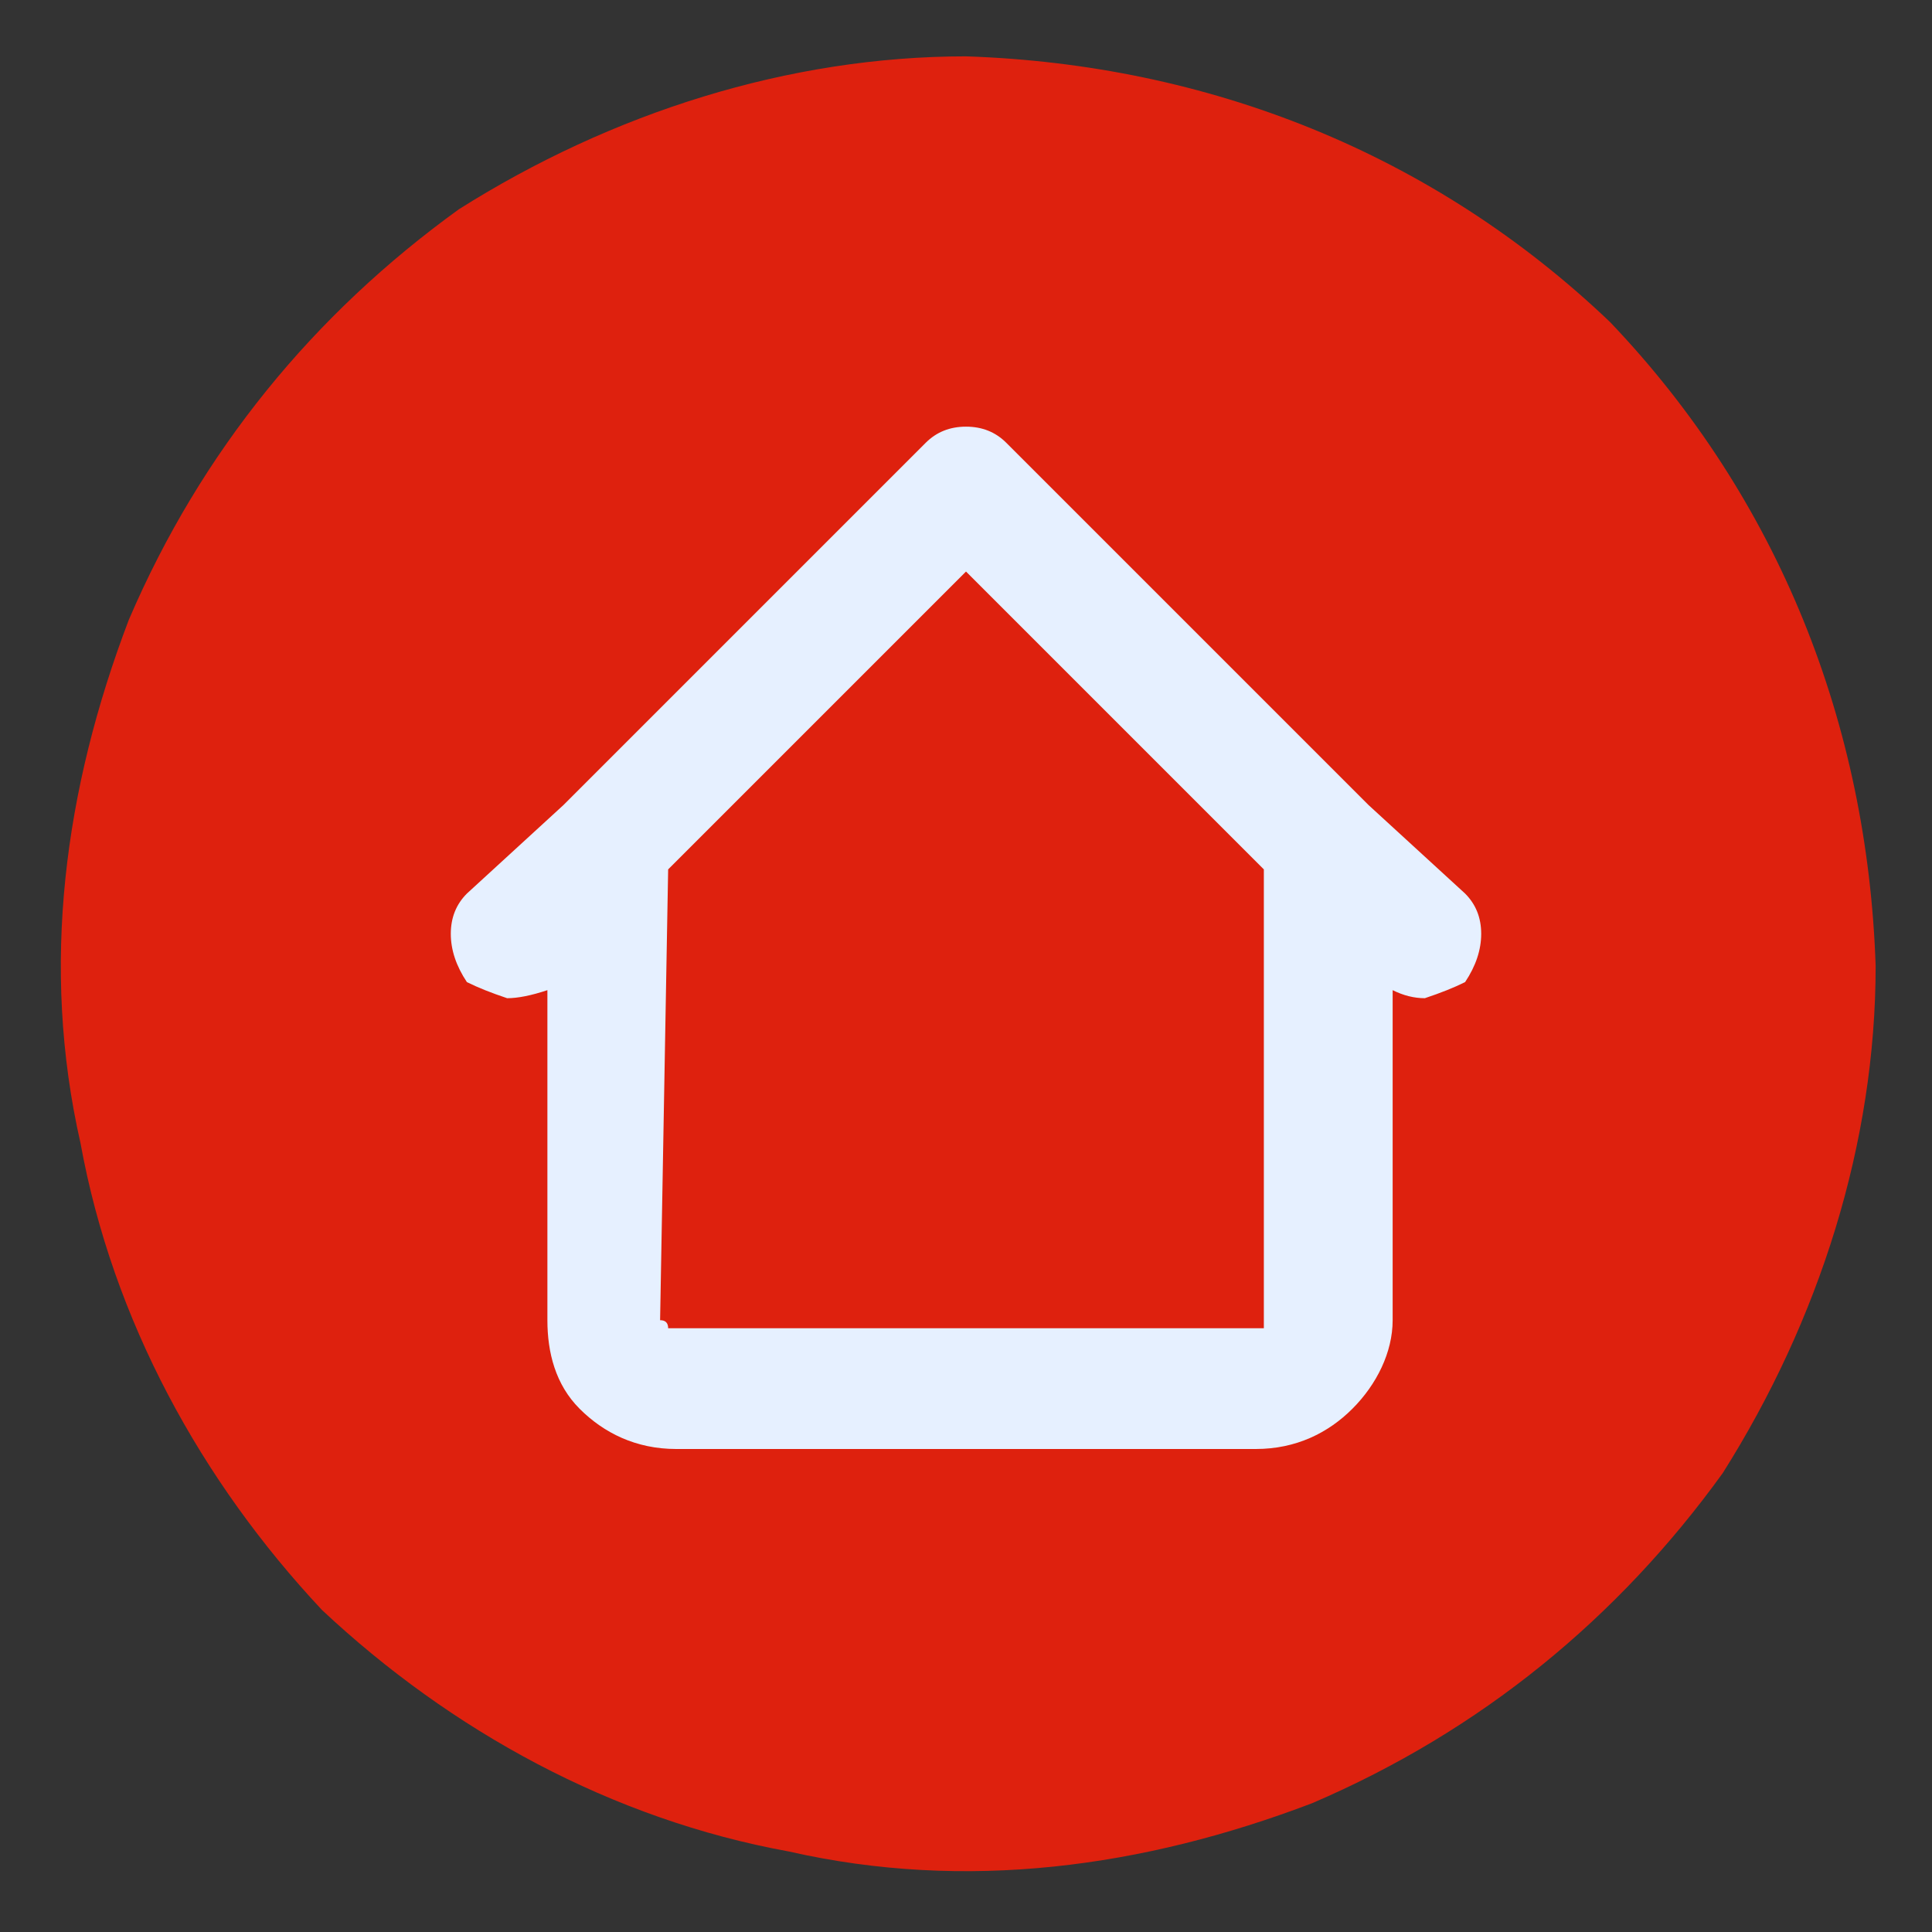 <svg version="1.2" xmlns="http://www.w3.org/2000/svg" viewBox="0 0 24 24" width="24" height="24">
	<rect x="0" y="0" width="24" height="24" fill="#333333" stroke="none"/>
	<title>home-svg</title>
	<defs>
		<clipPath clipPathUnits="userSpaceOnUse" id="cp1">
			<path d="m0 0h24v24h-24z"/>
		</clipPath>
	</defs>
	<style>
		.s0 { fill: #e6f0ff } 
		.s1 { fill: #de210e } 
	</style>
	<g id="Clip-Path" clip-path="url(#cp1)">
		<g id="Layer">
			<path id="Layer" class="s0" d="m12.5 20c-4.1 0-7.5-3.4-7.5-7.5 0-4.1 3.4-7.5 7.5-7.5 4.1 0 7.5 3.4 7.5 7.5 0 4.1-3.4 7.5-7.5 7.5z"/>
			<path id="Layer" class="s1" d="m8.3 10.8l-0.1 5.6q0.1 0 0.1 0.1 0 0 0.1 0h7.2q0.1 0 0.1 0 0-0.1 0-0.1v-5.6l-3.7-3.7z"/>
			<path id="Layer" fill-rule="evenodd" class="s1" d="m20 4c2.1 2.2 3.2 5 3.3 8 0 2.2-0.7 4.4-1.9 6.3-1.3 1.8-3 3.2-5.1 4.1-2.1 0.8-4.3 1.1-6.5 0.6-2.2-0.4-4.2-1.5-5.8-3-1.5-1.6-2.6-3.6-3-5.8-0.5-2.2-0.2-4.4 0.6-6.5 0.9-2.1 2.3-3.8 4.1-5.1 1.9-1.2 4.1-1.9 6.3-1.9 3 0.1 5.8 1.2 8 3.3zm-1.6 7.6q0-0.3-0.2-0.5l-1.2-1.1-4.5-4.5q-0.2-0.2-0.5-0.2-0.3 0-0.5 0.2l-4.5 4.5-1.2 1.1q-0.2 0.2-0.2 0.5 0 0.3 0.2 0.6 0.2 0.1 0.5 0.2 0.2 0 0.5-0.1v4.1c0 0.4 0.1 0.8 0.4 1.1 0.3 0.3 0.7 0.5 1.2 0.5h7.2c0.5 0 0.9-0.2 1.2-0.5 0.3-0.3 0.5-0.7 0.5-1.1v-4.1q0.2 0.1 0.4 0.1 0.3-0.1 0.5-0.2 0.2-0.3 0.2-0.6z"/>
		</g>
	</g>
</svg>